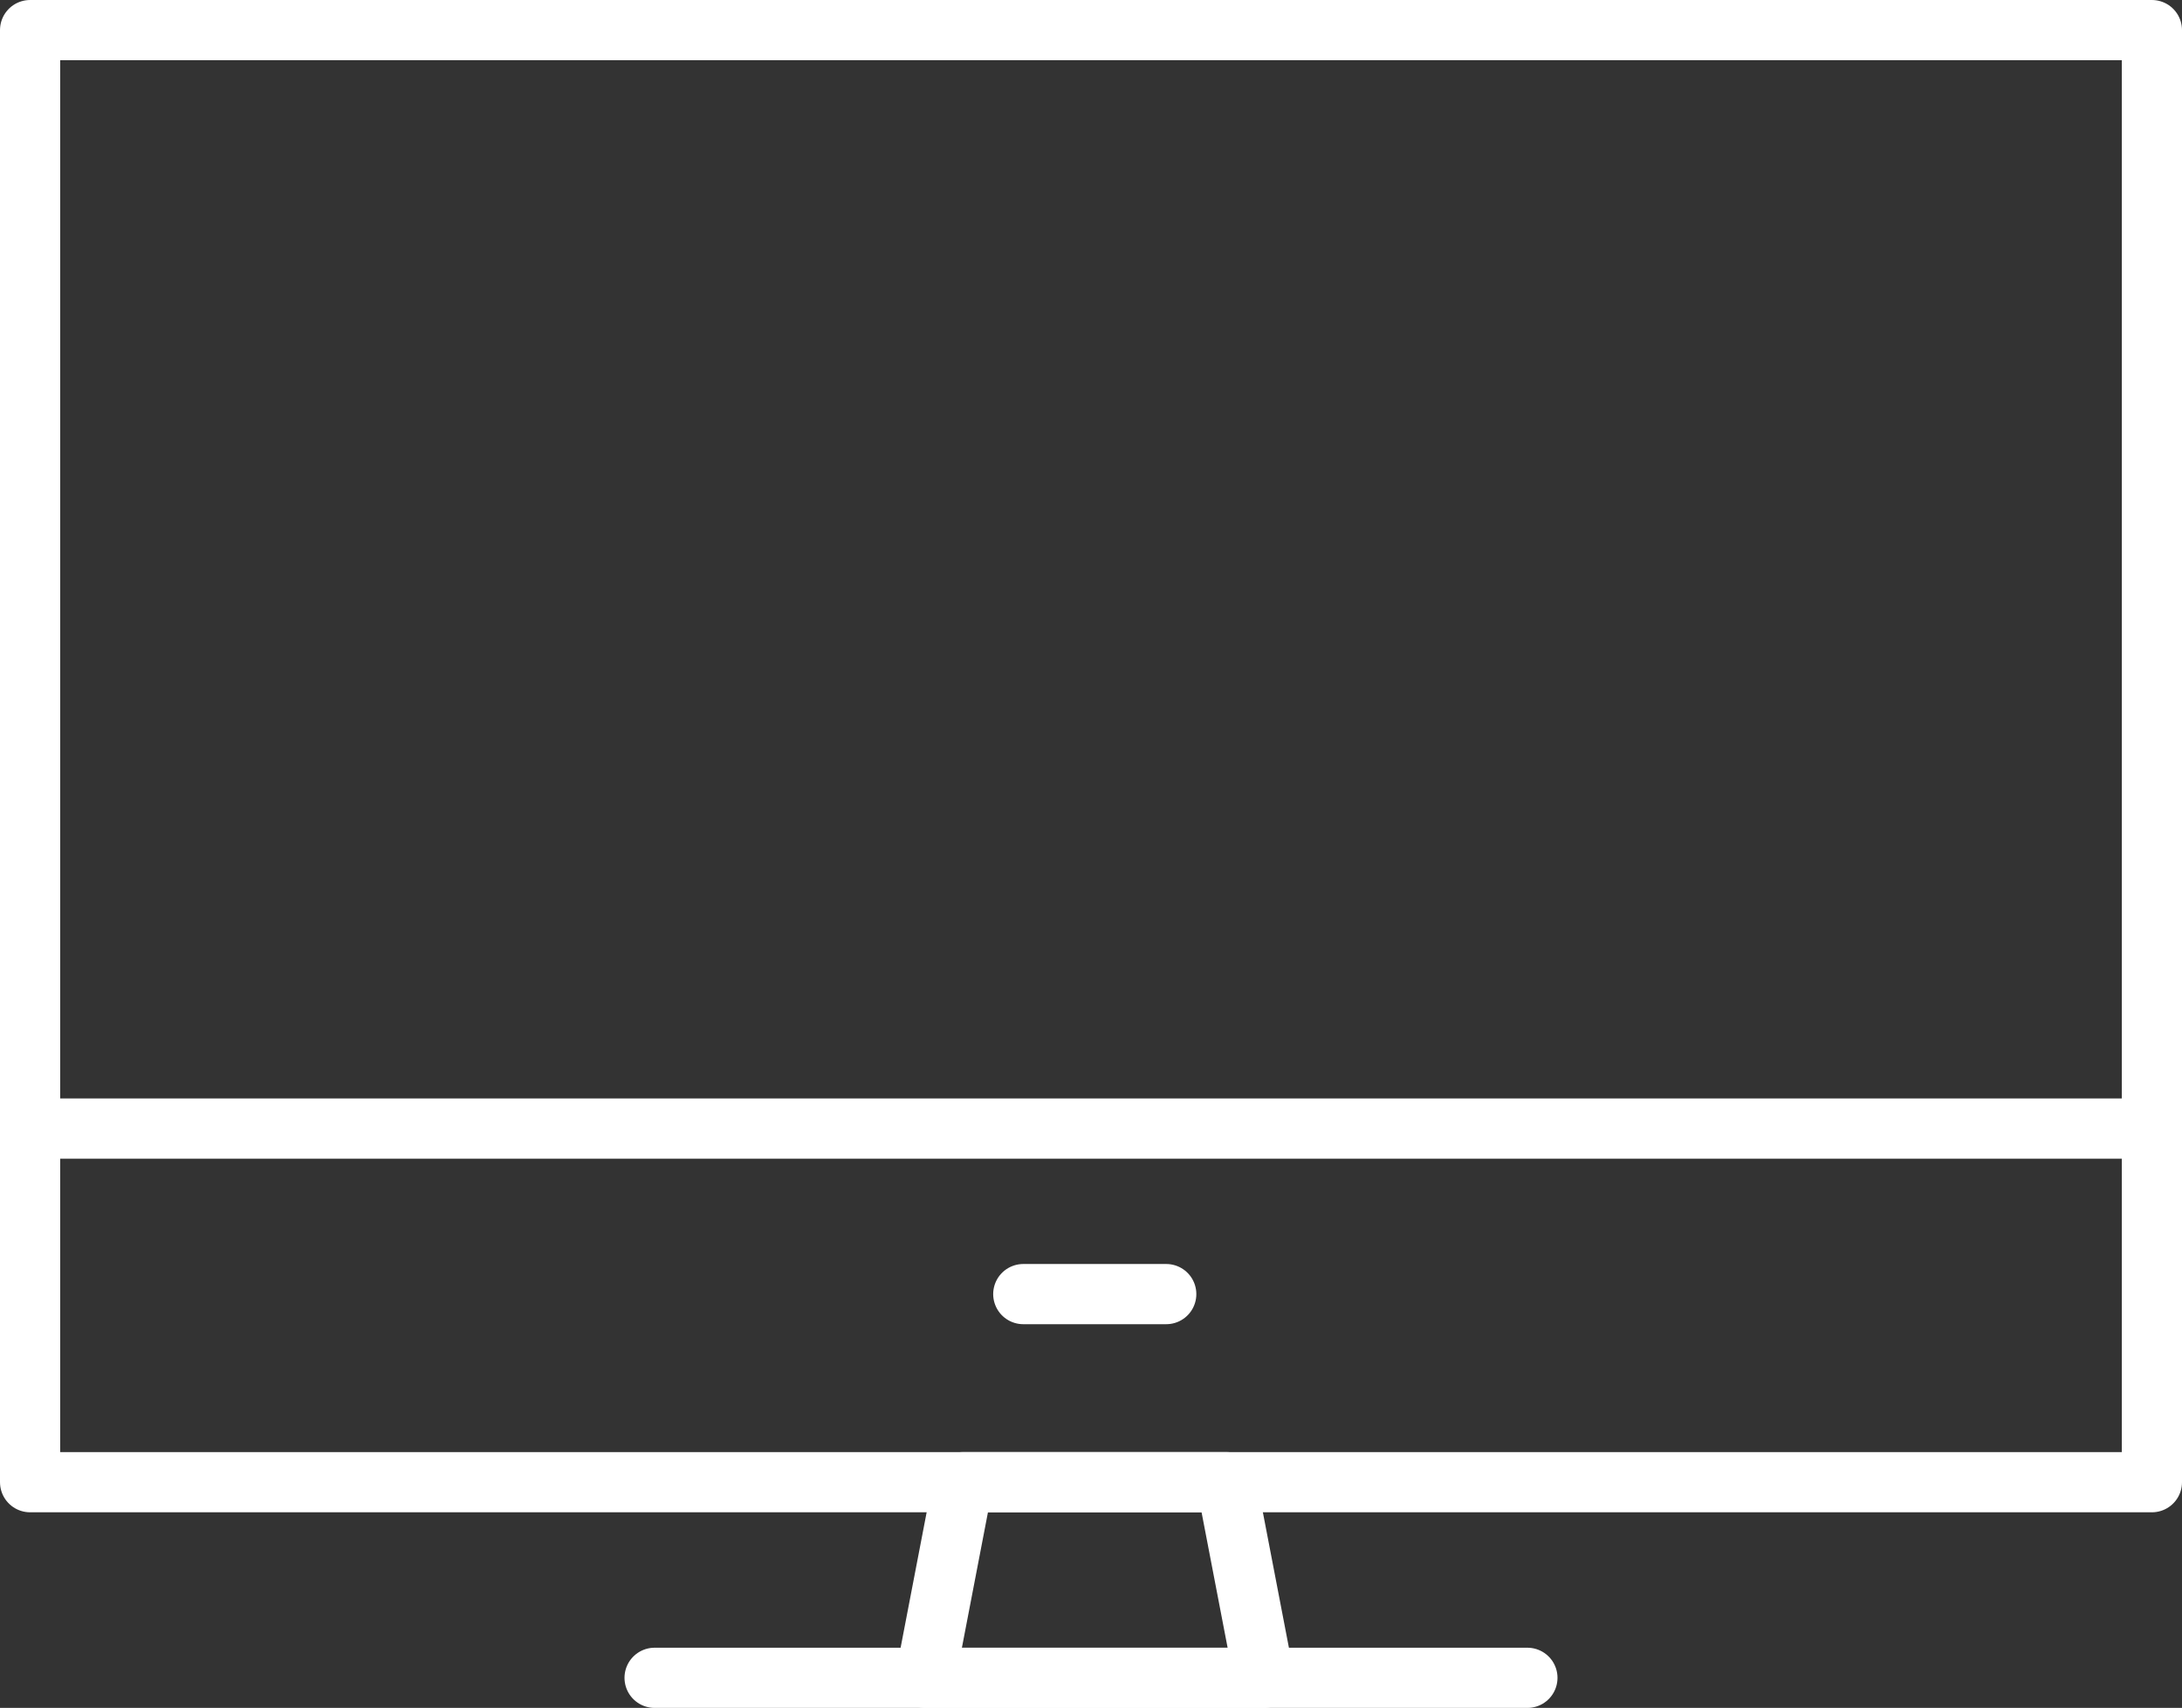 <svg id="Layer_1" data-name="Layer 1" xmlns="http://www.w3.org/2000/svg" viewBox="0 0 72.5 56.75">
  <rect x="0" y="0" width="72.5" height="56.75" fill="#333333" stroke="none"/>
  <defs>
    <style>
      .cls-1 {
        fill: none;
        stroke: #fff;
        stroke-linecap: round;
        stroke-linejoin: round;
        stroke-width: 2px;
      }
    </style>
  </defs>
  <title>computer icon</title>
  <g>
    <polygon class="cls-1" points="1 1 1 49.25 32 49.25 71.5 49.25 71.5 1 1 1"/>
    <polygon class="cls-1" points="30.75 55.75 32 49.25 40.75 49.25 42 55.75 30.75 55.75"/>
    <line class="cls-1" x1="21.75" y1="55.75" x2="50.75" y2="55.75"/>
    <line class="cls-1" x1="1" y1="37.5" x2="71.5" y2="37.5"/>
    <line class="cls-1" x1="34" y1="43" x2="38.75" y2="43"/>
  </g>
</svg>
